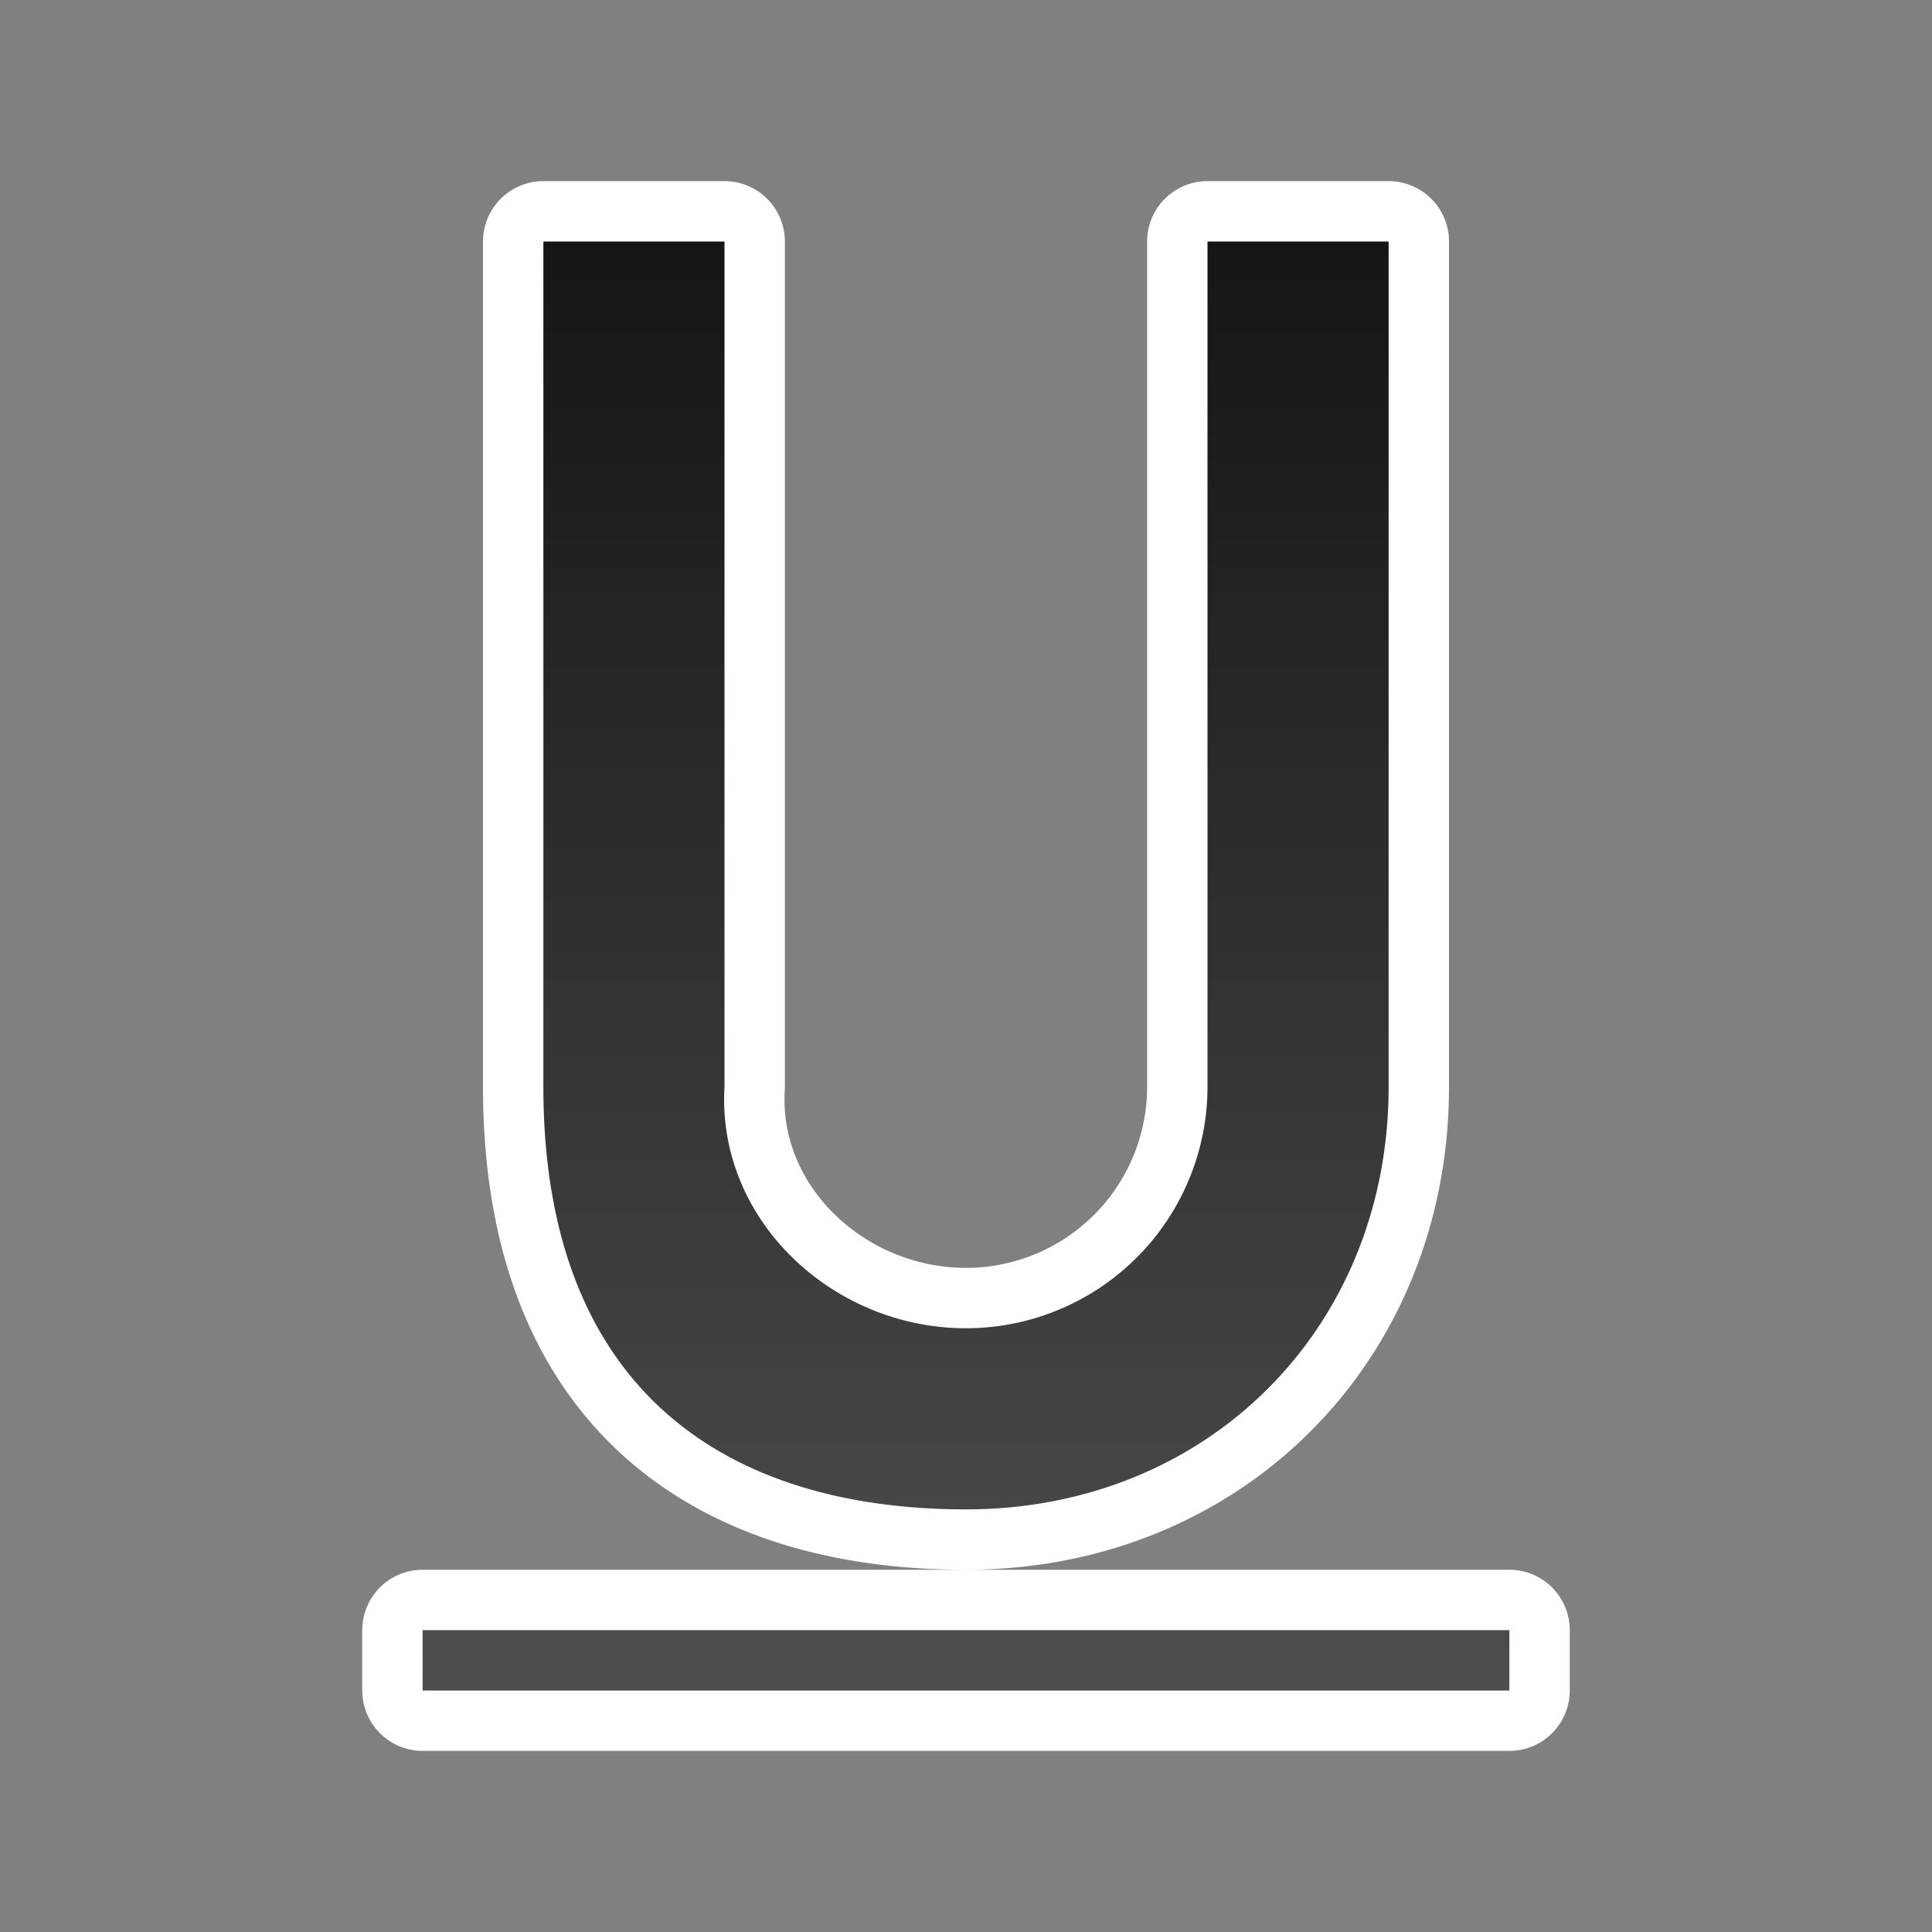 <svg xmlns="http://www.w3.org/2000/svg" xmlns:xlink="http://www.w3.org/1999/xlink" viewBox="0 0 32 32"><rect x="0" y="0" width="32" height="32" fill="#808080" stroke="none"/><defs><linearGradient id="a"><stop offset="0" stop-color="#151515"/><stop offset="1" stop-color="#4d4d4d"/></linearGradient><linearGradient xlink:href="#a" id="b" x1="16" y1="4" x2="16" y2="28" gradientUnits="userSpaceOnUse"/></defs><path d="M9 4v14c0 5 3 7 7 7s7-3 7-7V4h-3v14a4 4 0 01-4 4c-2.21 0-4.13-1.795-4-4V4h-1zM7 27v1h18v-1z" stroke="#fff" stroke-width="2" stroke-linejoin="round"/><path d="M9 4v14c0 5 3 7 7 7s7-3 7-7V4h-3v14a4 4 0 01-4 4c-2.21 0-4.13-1.795-4-4V4H9zM7 27v1h18v-1H7z" fill="url(#b)"/></svg>